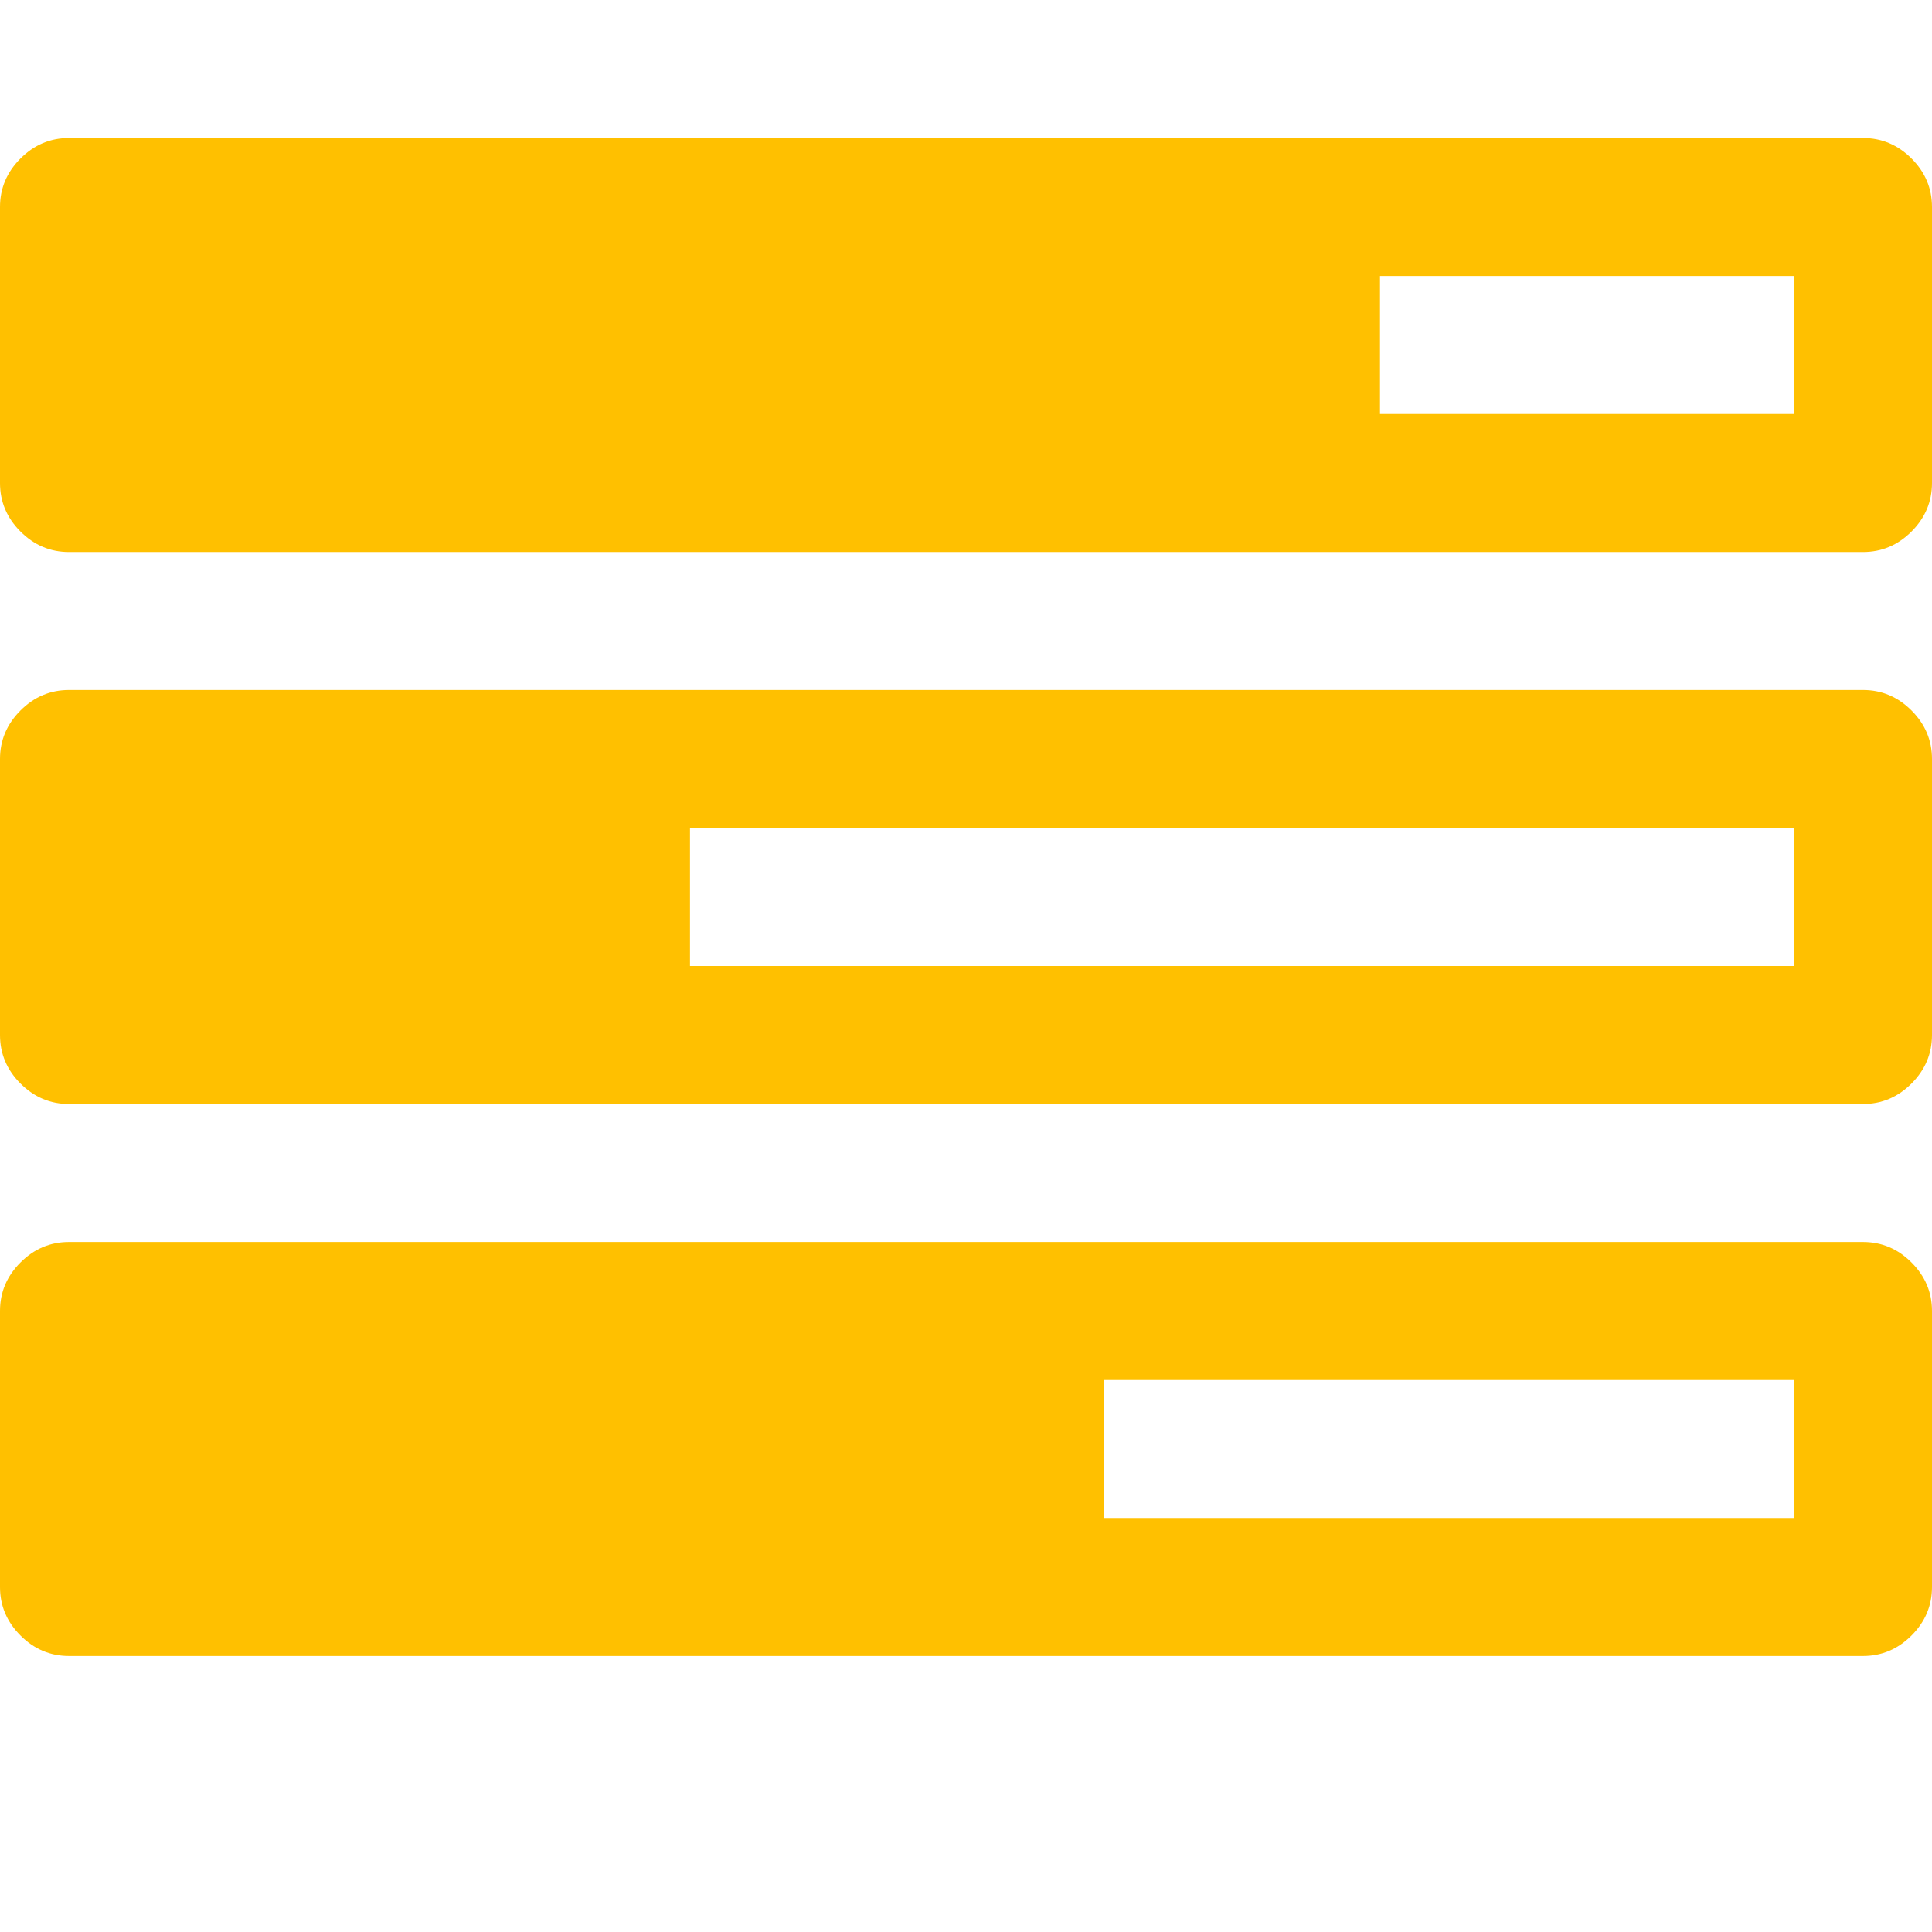 <?xml version="1.0" encoding="utf-8"?>
<!-- Generator: Adobe Illustrator 21.1.0, SVG Export Plug-In . SVG Version: 6.00 Build 0)  -->
<svg version="1.1" id="Layer_1" xmlns="http://www.w3.org/2000/svg" xmlns:xlink="http://www.w3.org/1999/xlink" x="0px" y="0px"
	 viewBox="0 0 1792 1792" style="enable-background:new 0 0 1792 1792;" xml:space="preserve">
<style type="text/css">
	.st0{fill:#FFC000;}
</style>
<path class="st0" d="M1024,1408h640v-128h-640V1408z M640,896h1024V768H640V896z M1280,384h384V256h-384V384z M1792,1216v256
	c0,17.3-6.3,32.3-19,45s-27.7,19-45,19H64c-17.3,0-32.3-6.3-45-19s-19-27.7-19-45v-256c0-17.3,6.3-32.3,19-45s27.7-19,45-19h1664
	c17.3,0,32.3,6.3,45,19S1792,1198.7,1792,1216z M1792,704v256c0,17.3-6.3,32.3-19,45s-27.7,19-45,19H64c-17.3,0-32.3-6.3-45-19
	S0,977.3,0,960V704c0-17.3,6.3-32.3,19-45s27.7-19,45-19h1664c17.3,0,32.3,6.3,45,19S1792,686.7,1792,704z M1792,192v256
	c0,17.3-6.3,32.3-19,45s-27.7,19-45,19H64c-17.3,0-32.3-6.3-45-19S0,465.3,0,448V192c0-17.3,6.3-32.3,19-45s27.7-19,45-19h1664
	c17.3,0,32.3,6.3,45,19S1792,174.7,1792,192z"/>
</svg>
